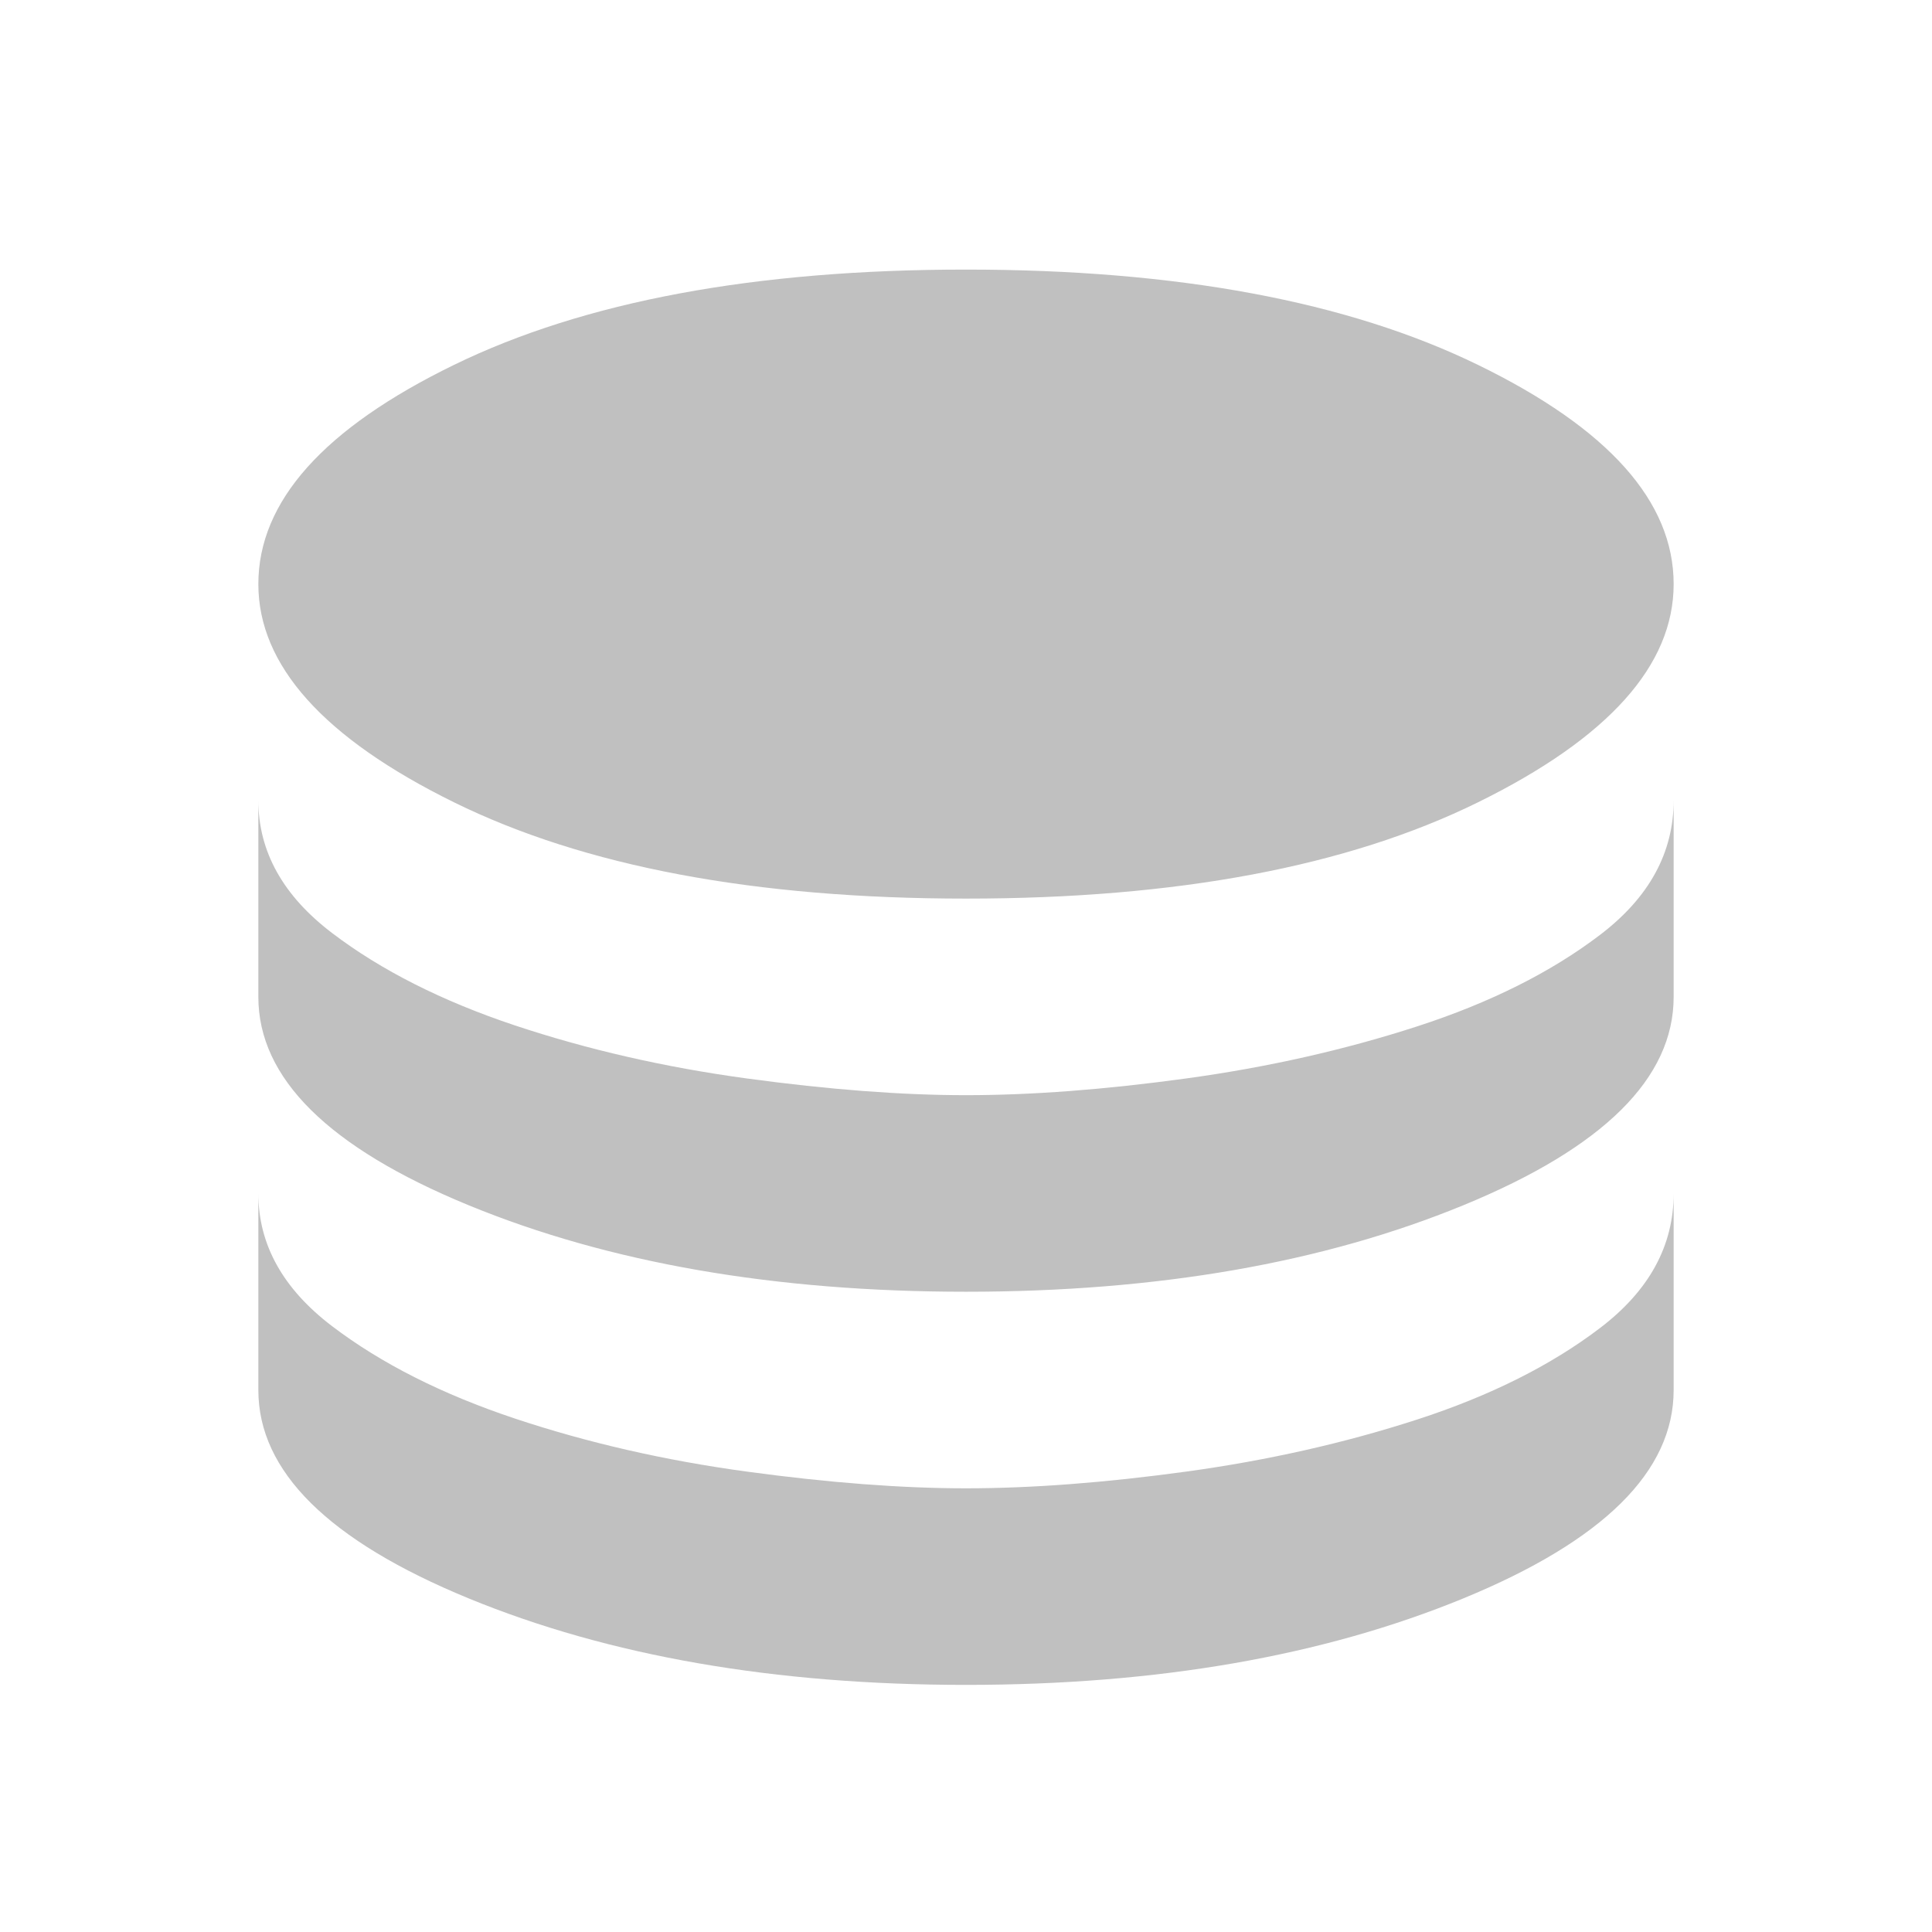 <svg width="42" height="42" viewBox="0 0 43 43" fill="none" xmlns="http://www.w3.org/2000/svg">
<path d="M21.5 20C16.804 20 13.005 19.285 10.103 17.856C7.201 16.427 5.75 14.808 5.75 13C5.75 11.162 7.201 9.536 10.103 8.122C13.005 6.707 16.804 6 21.5 6C26.196 6 29.995 6.707 32.897 8.122C35.799 9.536 37.25 11.162 37.25 13C37.25 14.808 35.799 16.427 32.897 17.856C29.995 19.285 26.196 20 21.5 20ZM21.5 28.75C17.242 28.75 13.552 28.108 10.431 26.825C7.31 25.542 5.75 23.996 5.75 22.188V17.812C5.75 18.95 6.297 19.934 7.391 20.766C8.484 21.597 9.841 22.282 11.459 22.822C13.078 23.361 14.799 23.755 16.622 24.003C18.445 24.251 20.071 24.375 21.5 24.375C22.958 24.375 24.592 24.251 26.4 24.003C28.208 23.755 29.922 23.369 31.541 22.844C33.159 22.319 34.516 21.641 35.609 20.809C36.703 19.978 37.25 18.979 37.25 17.812V22.188C37.25 23.996 35.69 25.542 32.569 26.825C29.448 28.108 25.758 28.75 21.5 28.75ZM21.5 37.5C17.242 37.5 13.552 36.858 10.431 35.575C7.31 34.292 5.75 32.746 5.75 30.938V26.562C5.75 27.7 6.297 28.684 7.391 29.516C8.484 30.347 9.841 31.032 11.459 31.572C13.078 32.111 14.799 32.505 16.622 32.753C18.445 33.001 20.071 33.125 21.5 33.125C22.958 33.125 24.592 33.001 26.4 32.753C28.208 32.505 29.922 32.119 31.541 31.594C33.159 31.069 34.516 30.391 35.609 29.559C36.703 28.728 37.25 27.729 37.25 26.562V30.938C37.25 32.746 35.69 34.292 32.569 35.575C29.448 36.858 25.758 37.5 21.5 37.5Z" fill="#C0C0C0"/>
</svg>

